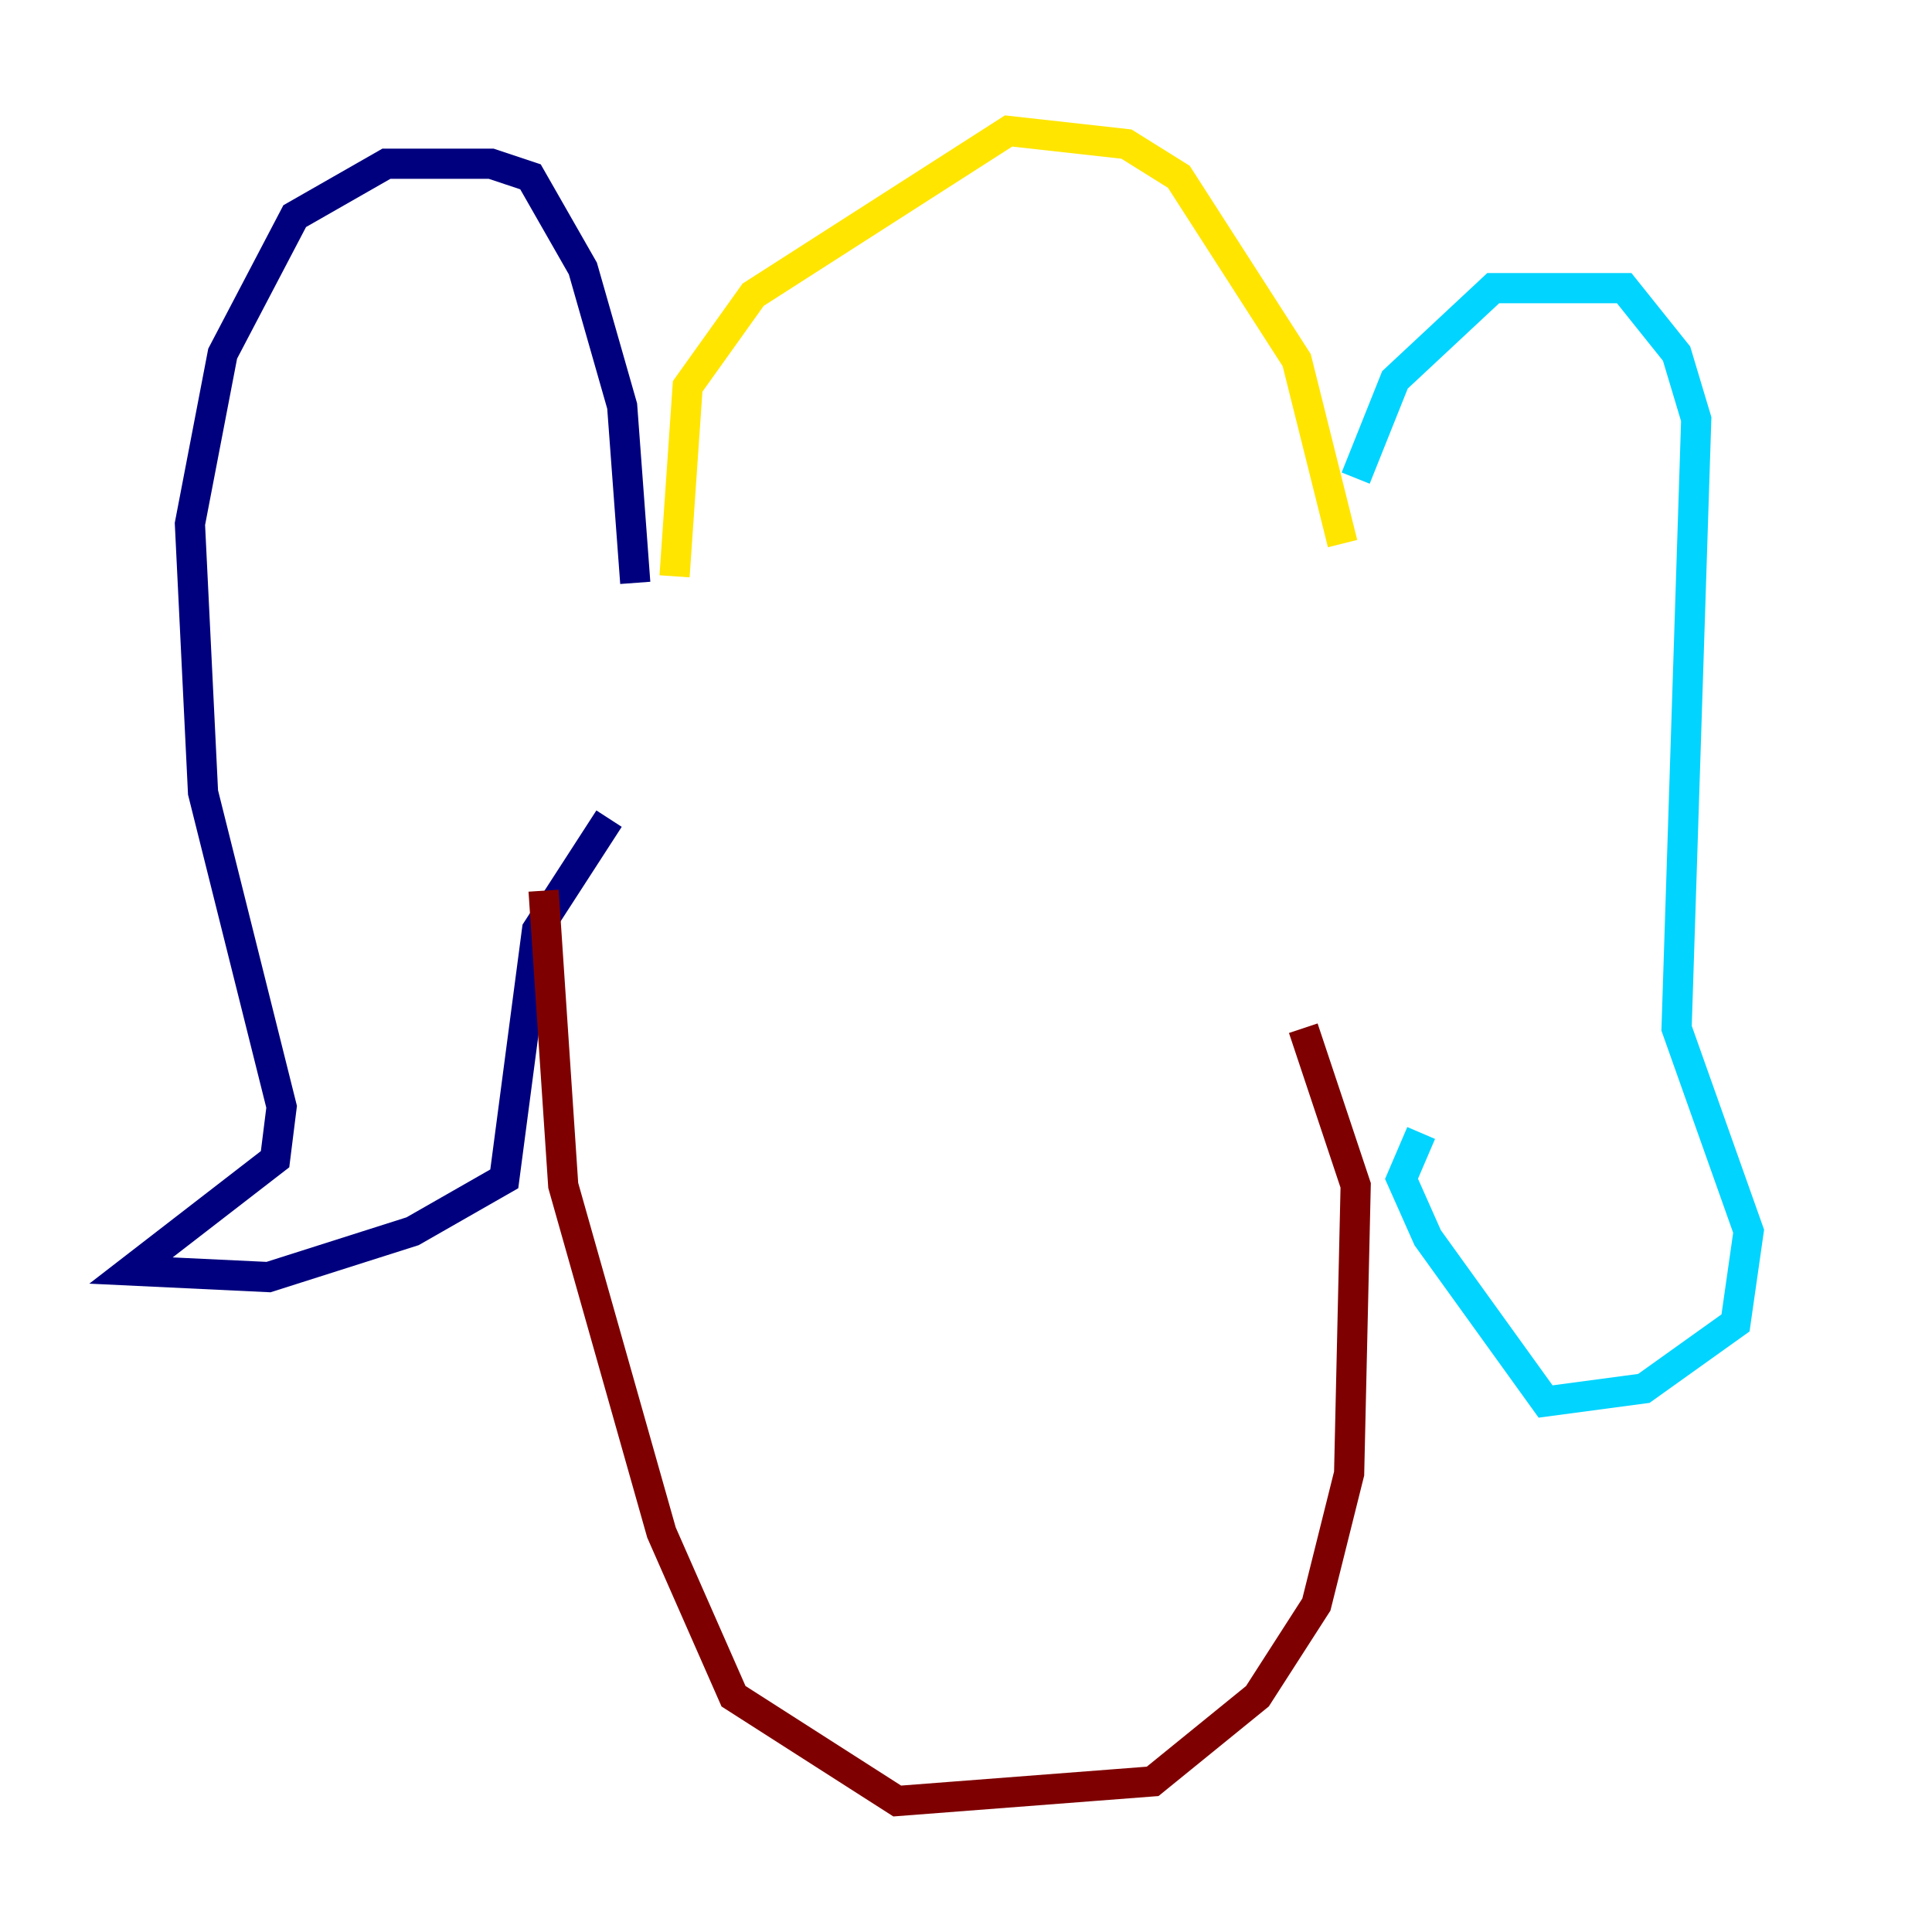 <?xml version="1.0" encoding="utf-8" ?>
<svg baseProfile="tiny" height="128" version="1.2" viewBox="0,0,128,128" width="128" xmlns="http://www.w3.org/2000/svg" xmlns:ev="http://www.w3.org/2001/xml-events" xmlns:xlink="http://www.w3.org/1999/xlink"><defs /><polyline fill="none" points="42.088,38.617 41.22,26.902 38.617,17.79 35.146,11.715 32.542,10.848 25.6,10.848 19.525,14.319 14.752,23.43 12.583,34.712 13.451,52.502 18.658,73.329 18.224,76.8 8.678,84.176 17.79,84.61 27.336,81.573 33.41,78.102 35.58,61.614 40.352,54.237" stroke="#00007f" stroke-width="2" /><polyline fill="none" points="89.817,31.675 92.42,25.166 98.929,19.091 107.607,19.091 111.078,23.43 112.38,27.77 111.078,68.122 115.851,81.573 114.983,87.647 108.909,91.986 102.4,92.854 94.59,82.007 92.854,78.102 94.156,75.064" stroke="#00d4ff" stroke-width="2" /><polyline fill="none" points="44.691,38.183 45.559,25.6 49.898,19.525 66.82,8.678 74.63,9.546 78.102,11.715 85.912,23.864 88.949,36.014" stroke="#ffe500" stroke-width="2" /><polyline fill="none" points="36.014,59.01 37.315,78.536 43.824,101.532 48.597,112.38 59.444,119.322 76.366,118.02 83.308,112.38 87.214,106.305 89.383,97.627 89.817,78.536 86.346,68.122" stroke="#7f0000" stroke-width="2" /></svg>